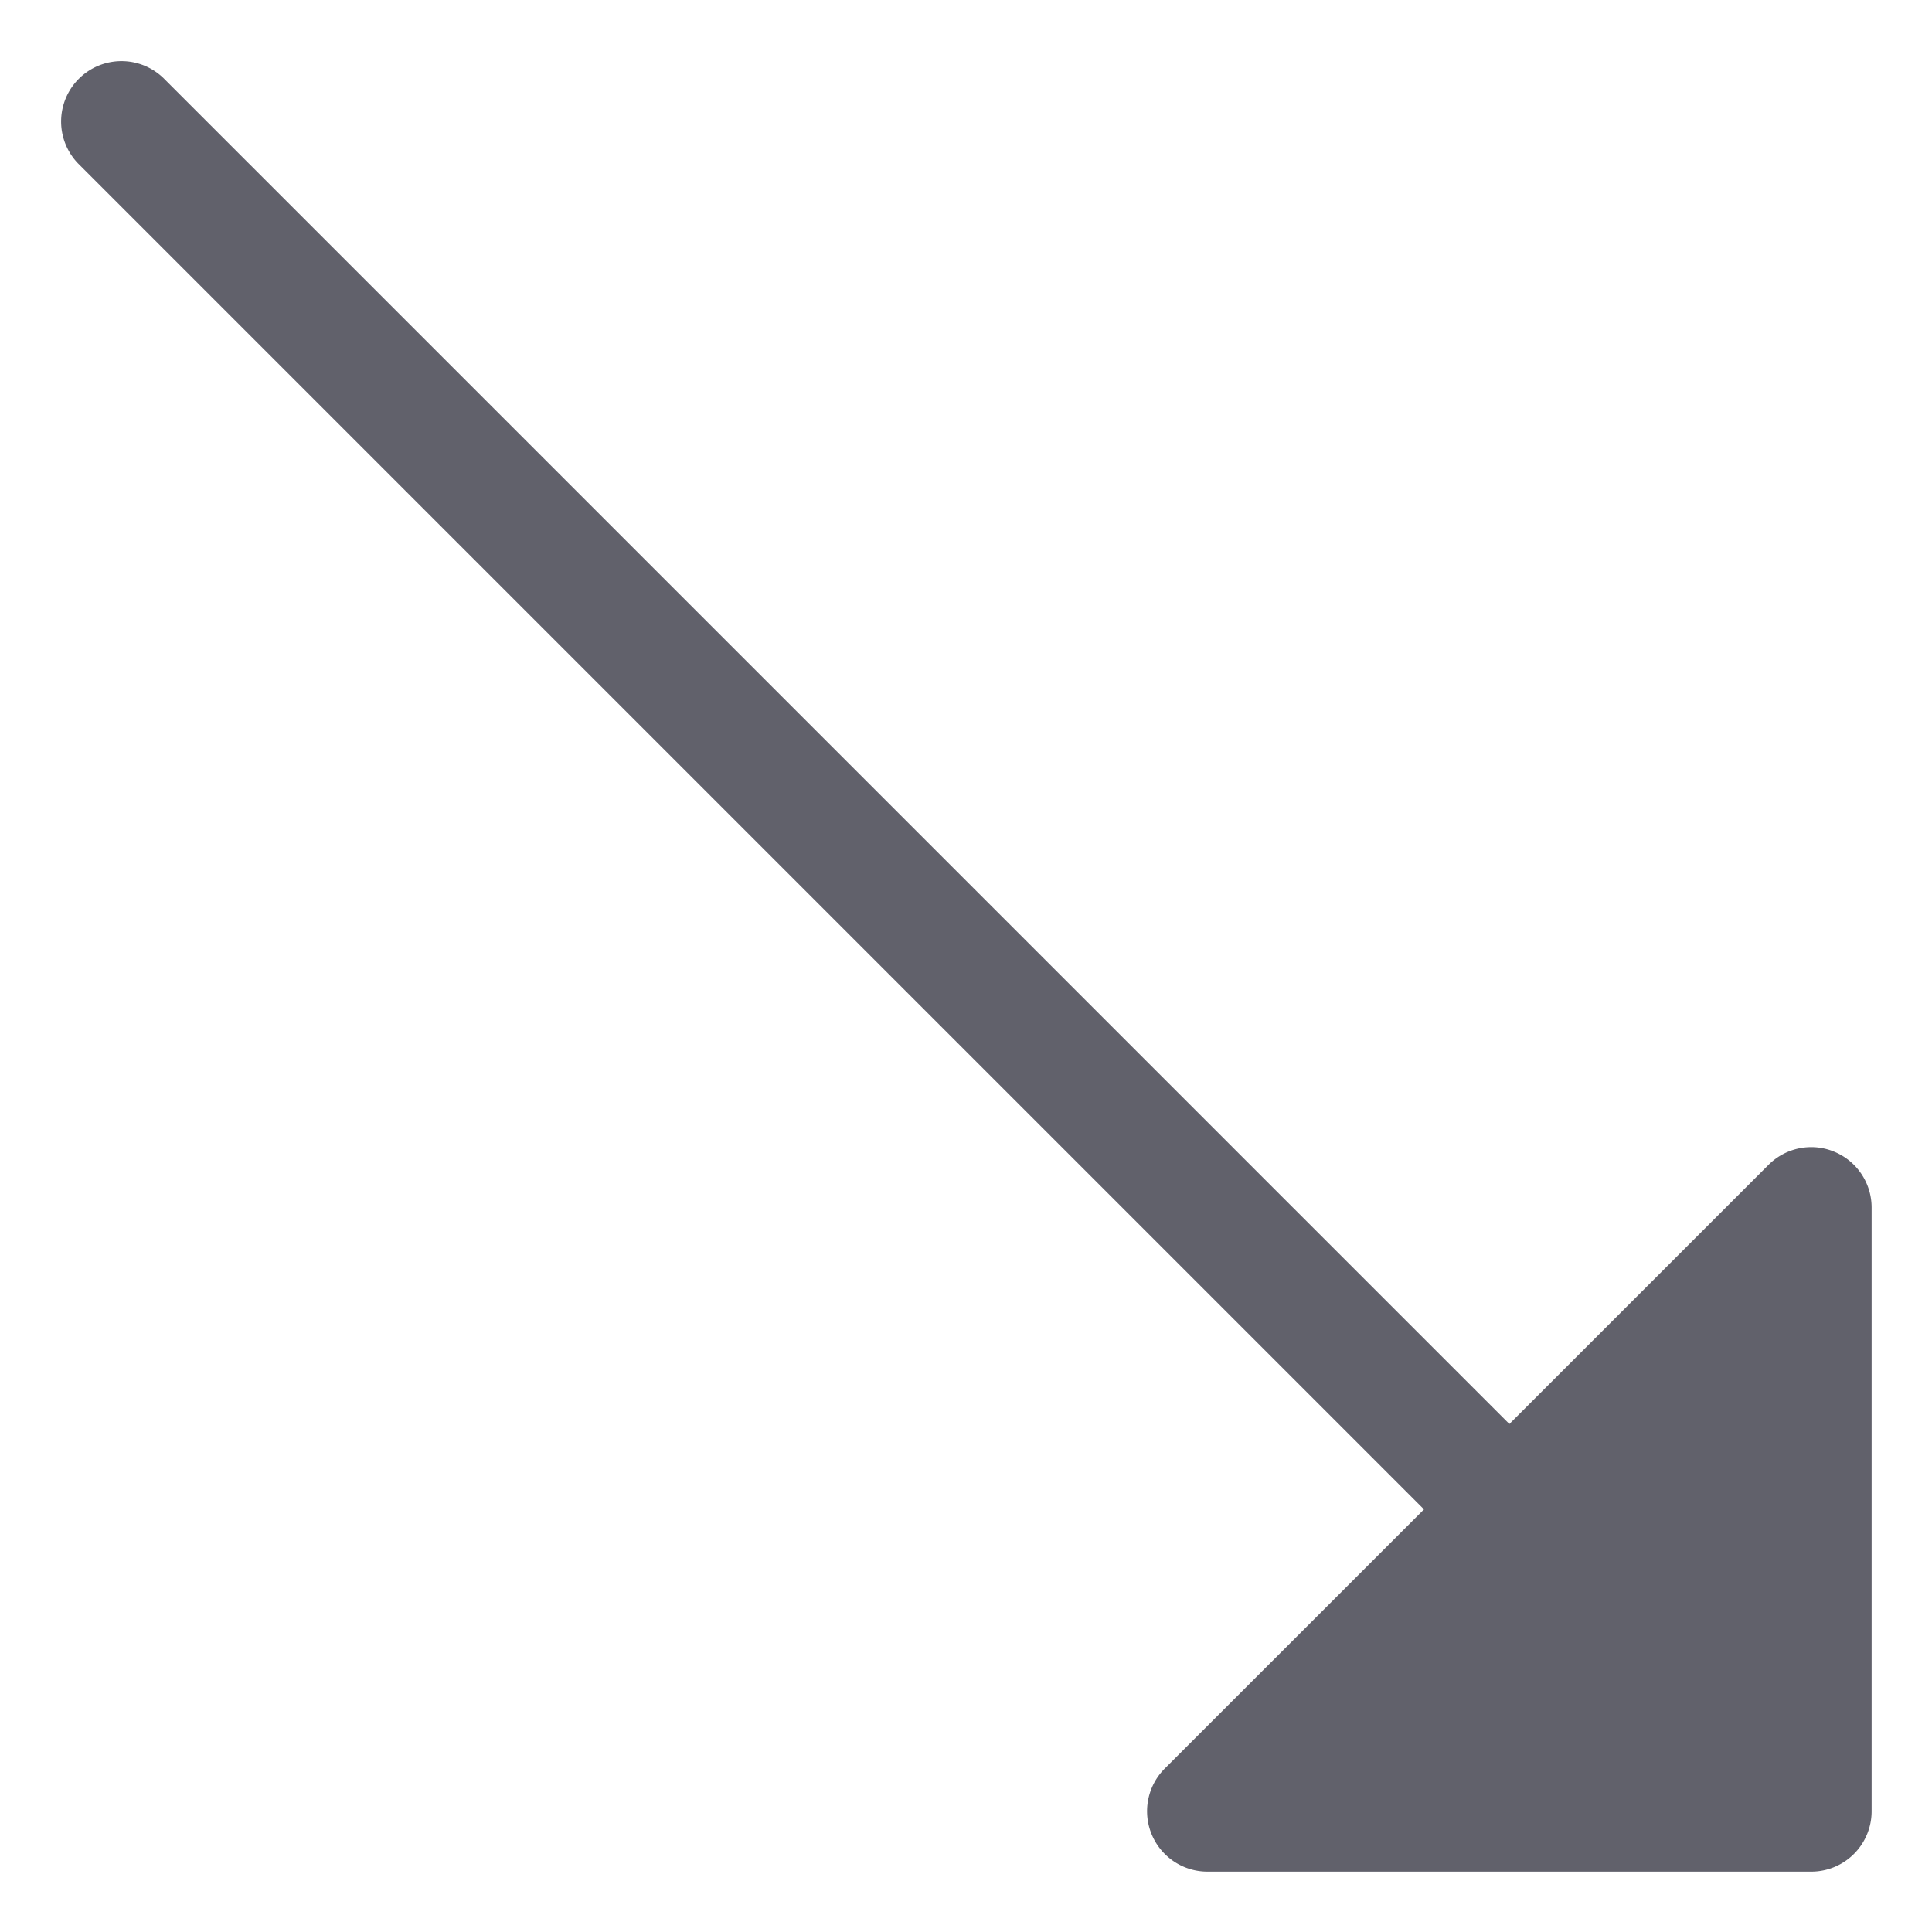 <svg xmlns="http://www.w3.org/2000/svg" height="24" width="24" viewBox="0 0 32 32"><g fill="#61616b" class="nc-icon-wrapper"><path d="M30.383,19.077A.987.987,0,0,0,30,19a1,1,0,0,0-.707.293L25,23.586,2.707,1.293A1,1,0,0,0,1.293,2.707L23.586,25l-4.294,4.293A1,1,0,0,0,20,31H30a1,1,0,0,0,1-1V20A1,1,0,0,0,30.383,19.077Z" fill="#61616b"></path></g></svg>
